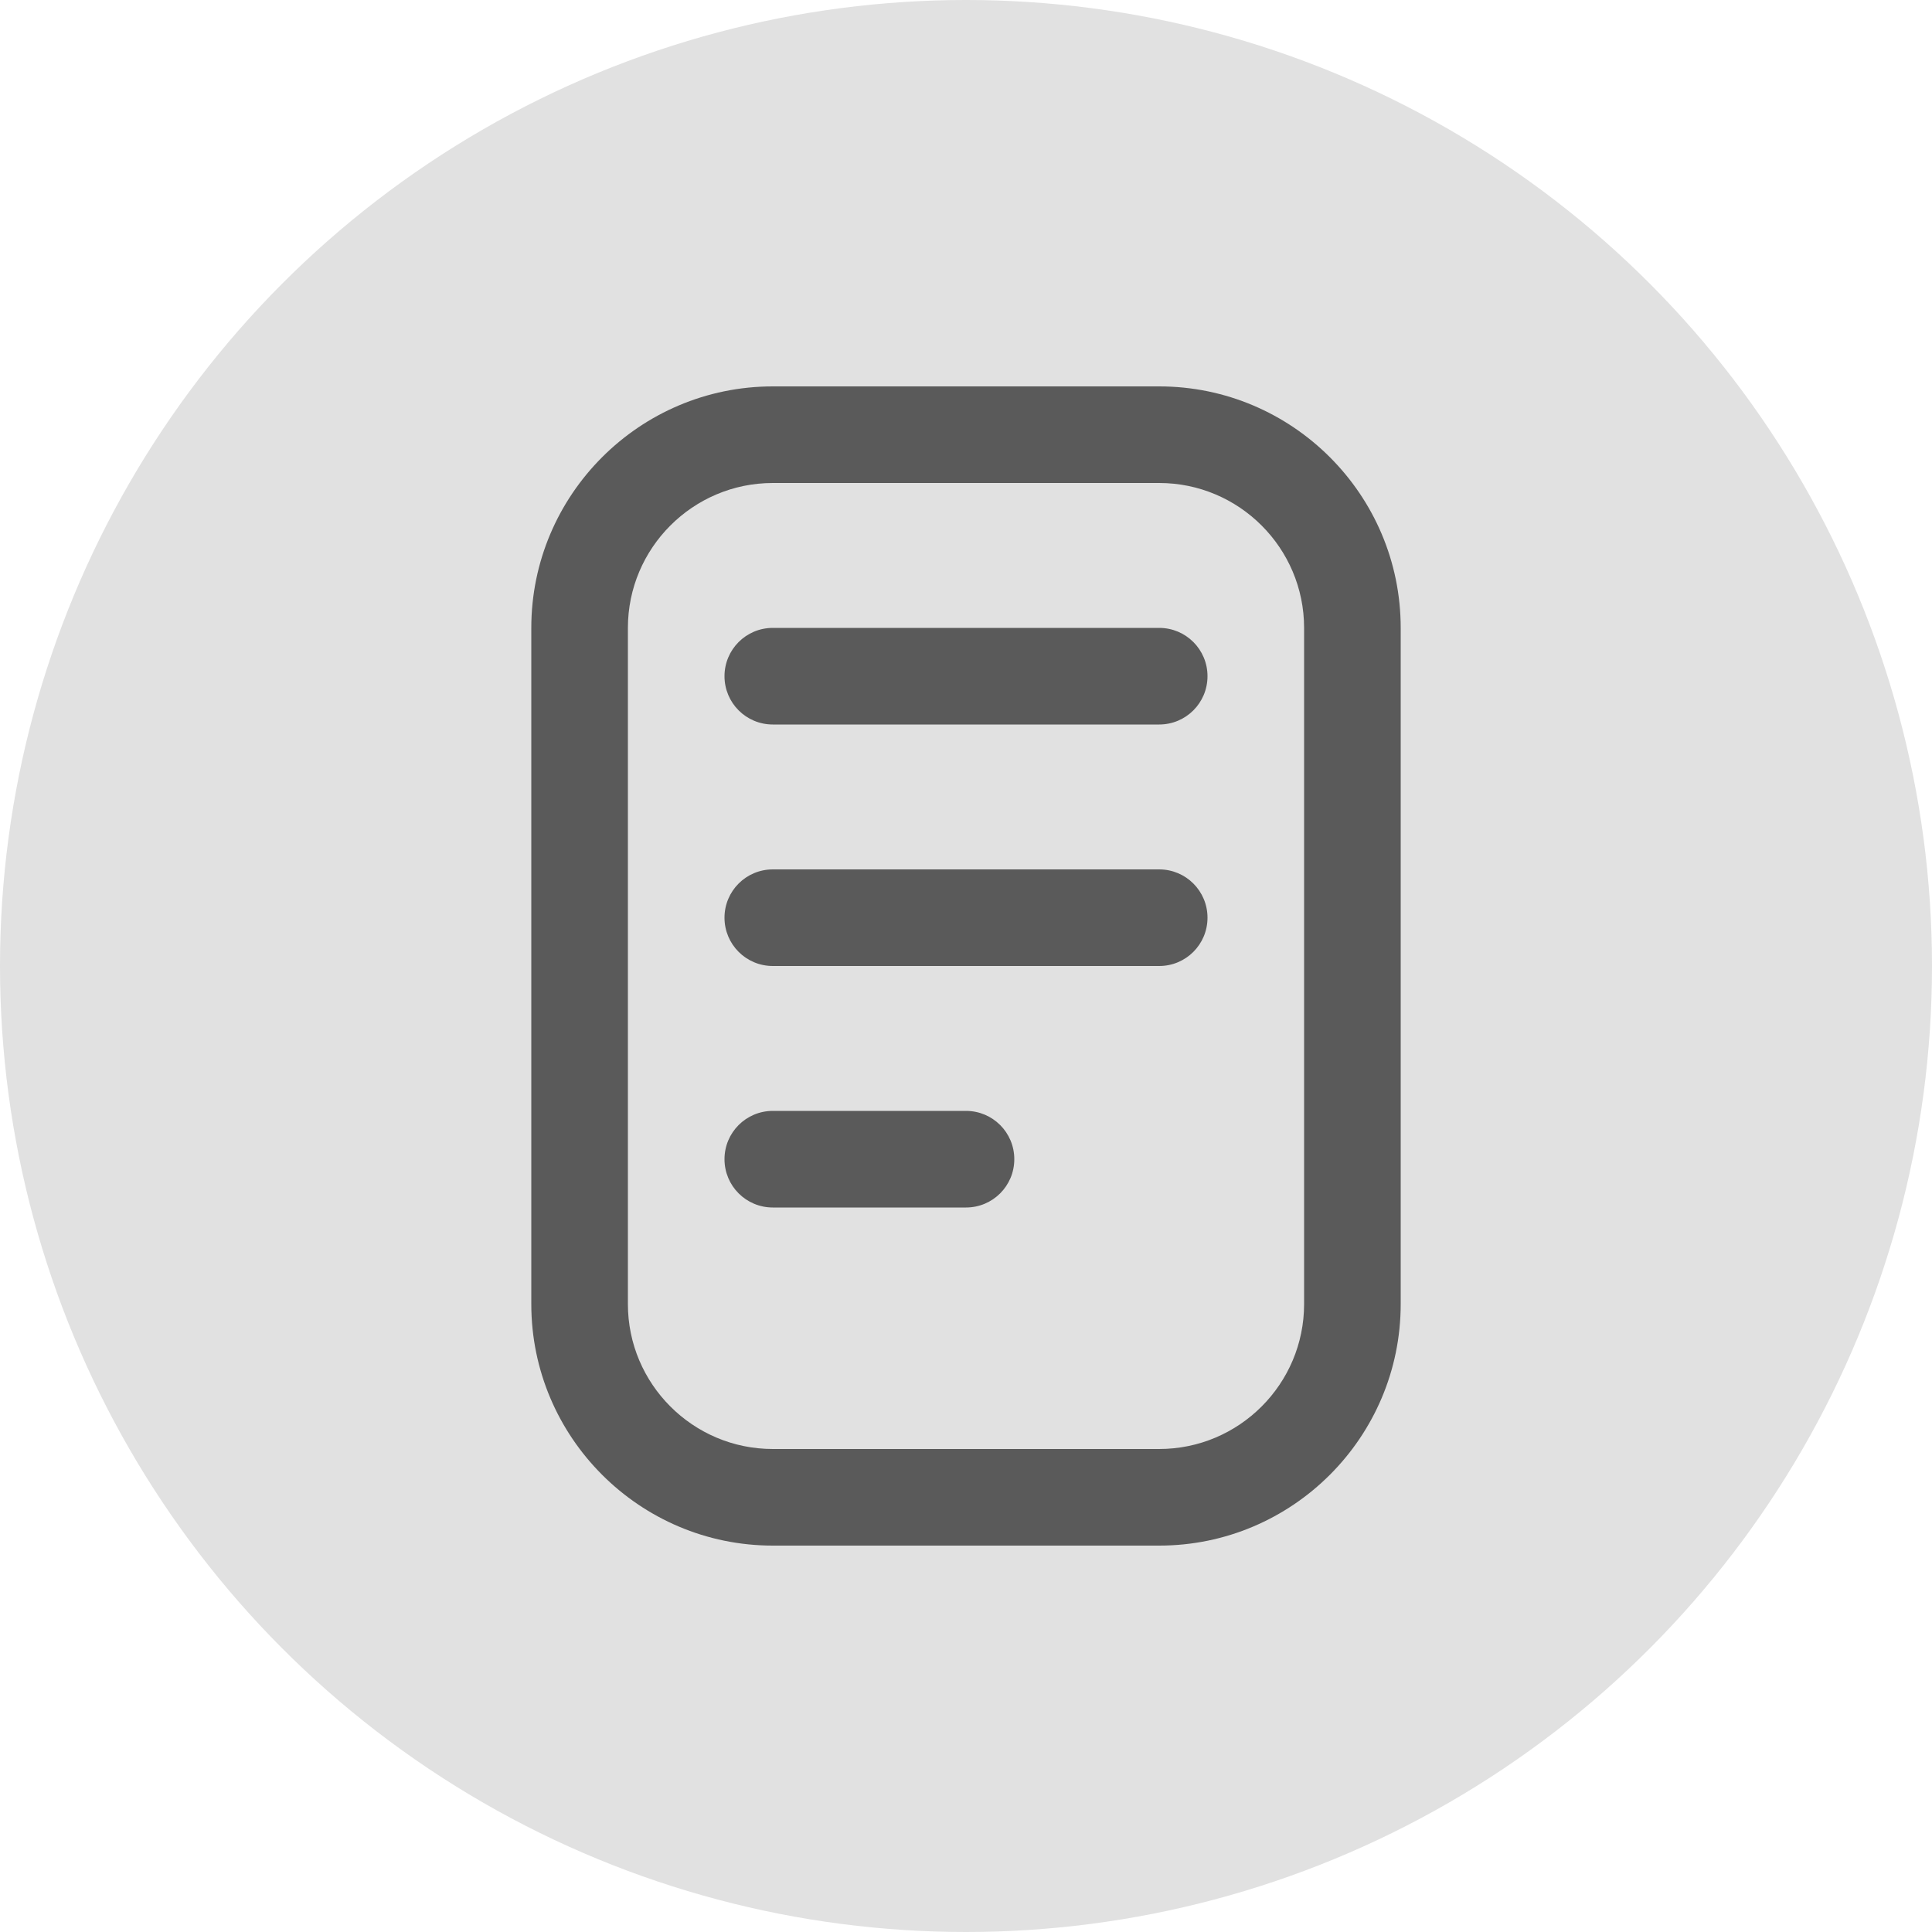 <svg width="40" height="40" viewBox="0 0 40 40" fill="none" xmlns="http://www.w3.org/2000/svg">
<circle cx="20" cy="20" r="20" fill="#E1E1E1"/>
<g clip-path="url(#clip0_1_1415)">
<path d="M24 8H16C13.243 8 11 10.243 11 13V27C11 29.757 13.243 32 16 32H24C26.757 32 29 29.757 29 27V13C29 10.243 26.757 8 24 8ZM27 27C27 28.654 25.654 30 24 30H16C14.346 30 13 28.654 13 27V13C13 11.346 14.346 10 16 10H24C25.654 10 27 11.346 27 13V27ZM25 14C25 14.553 24.553 15 24 15H16C15.447 15 15 14.553 15 14C15 13.447 15.447 13 16 13H24C24.553 13 25 13.447 25 14ZM25 19C25 19.553 24.553 20 24 20H16C15.447 20 15 19.553 15 19C15 18.447 15.447 18 16 18H24C24.553 18 25 18.447 25 19ZM21 24C21 24.553 20.553 25 20 25H16C15.447 25 15 24.553 15 24C15 23.447 15.447 23 16 23H20C20.553 23 21 23.447 21 24Z" fill="#5A5A5A"/>
</g>
<defs>
<clipPath id="clip0_1_1415">
<rect width="24" height="24" fill="white" transform="translate(8 8)"/>
</clipPath>
</defs>
</svg>
